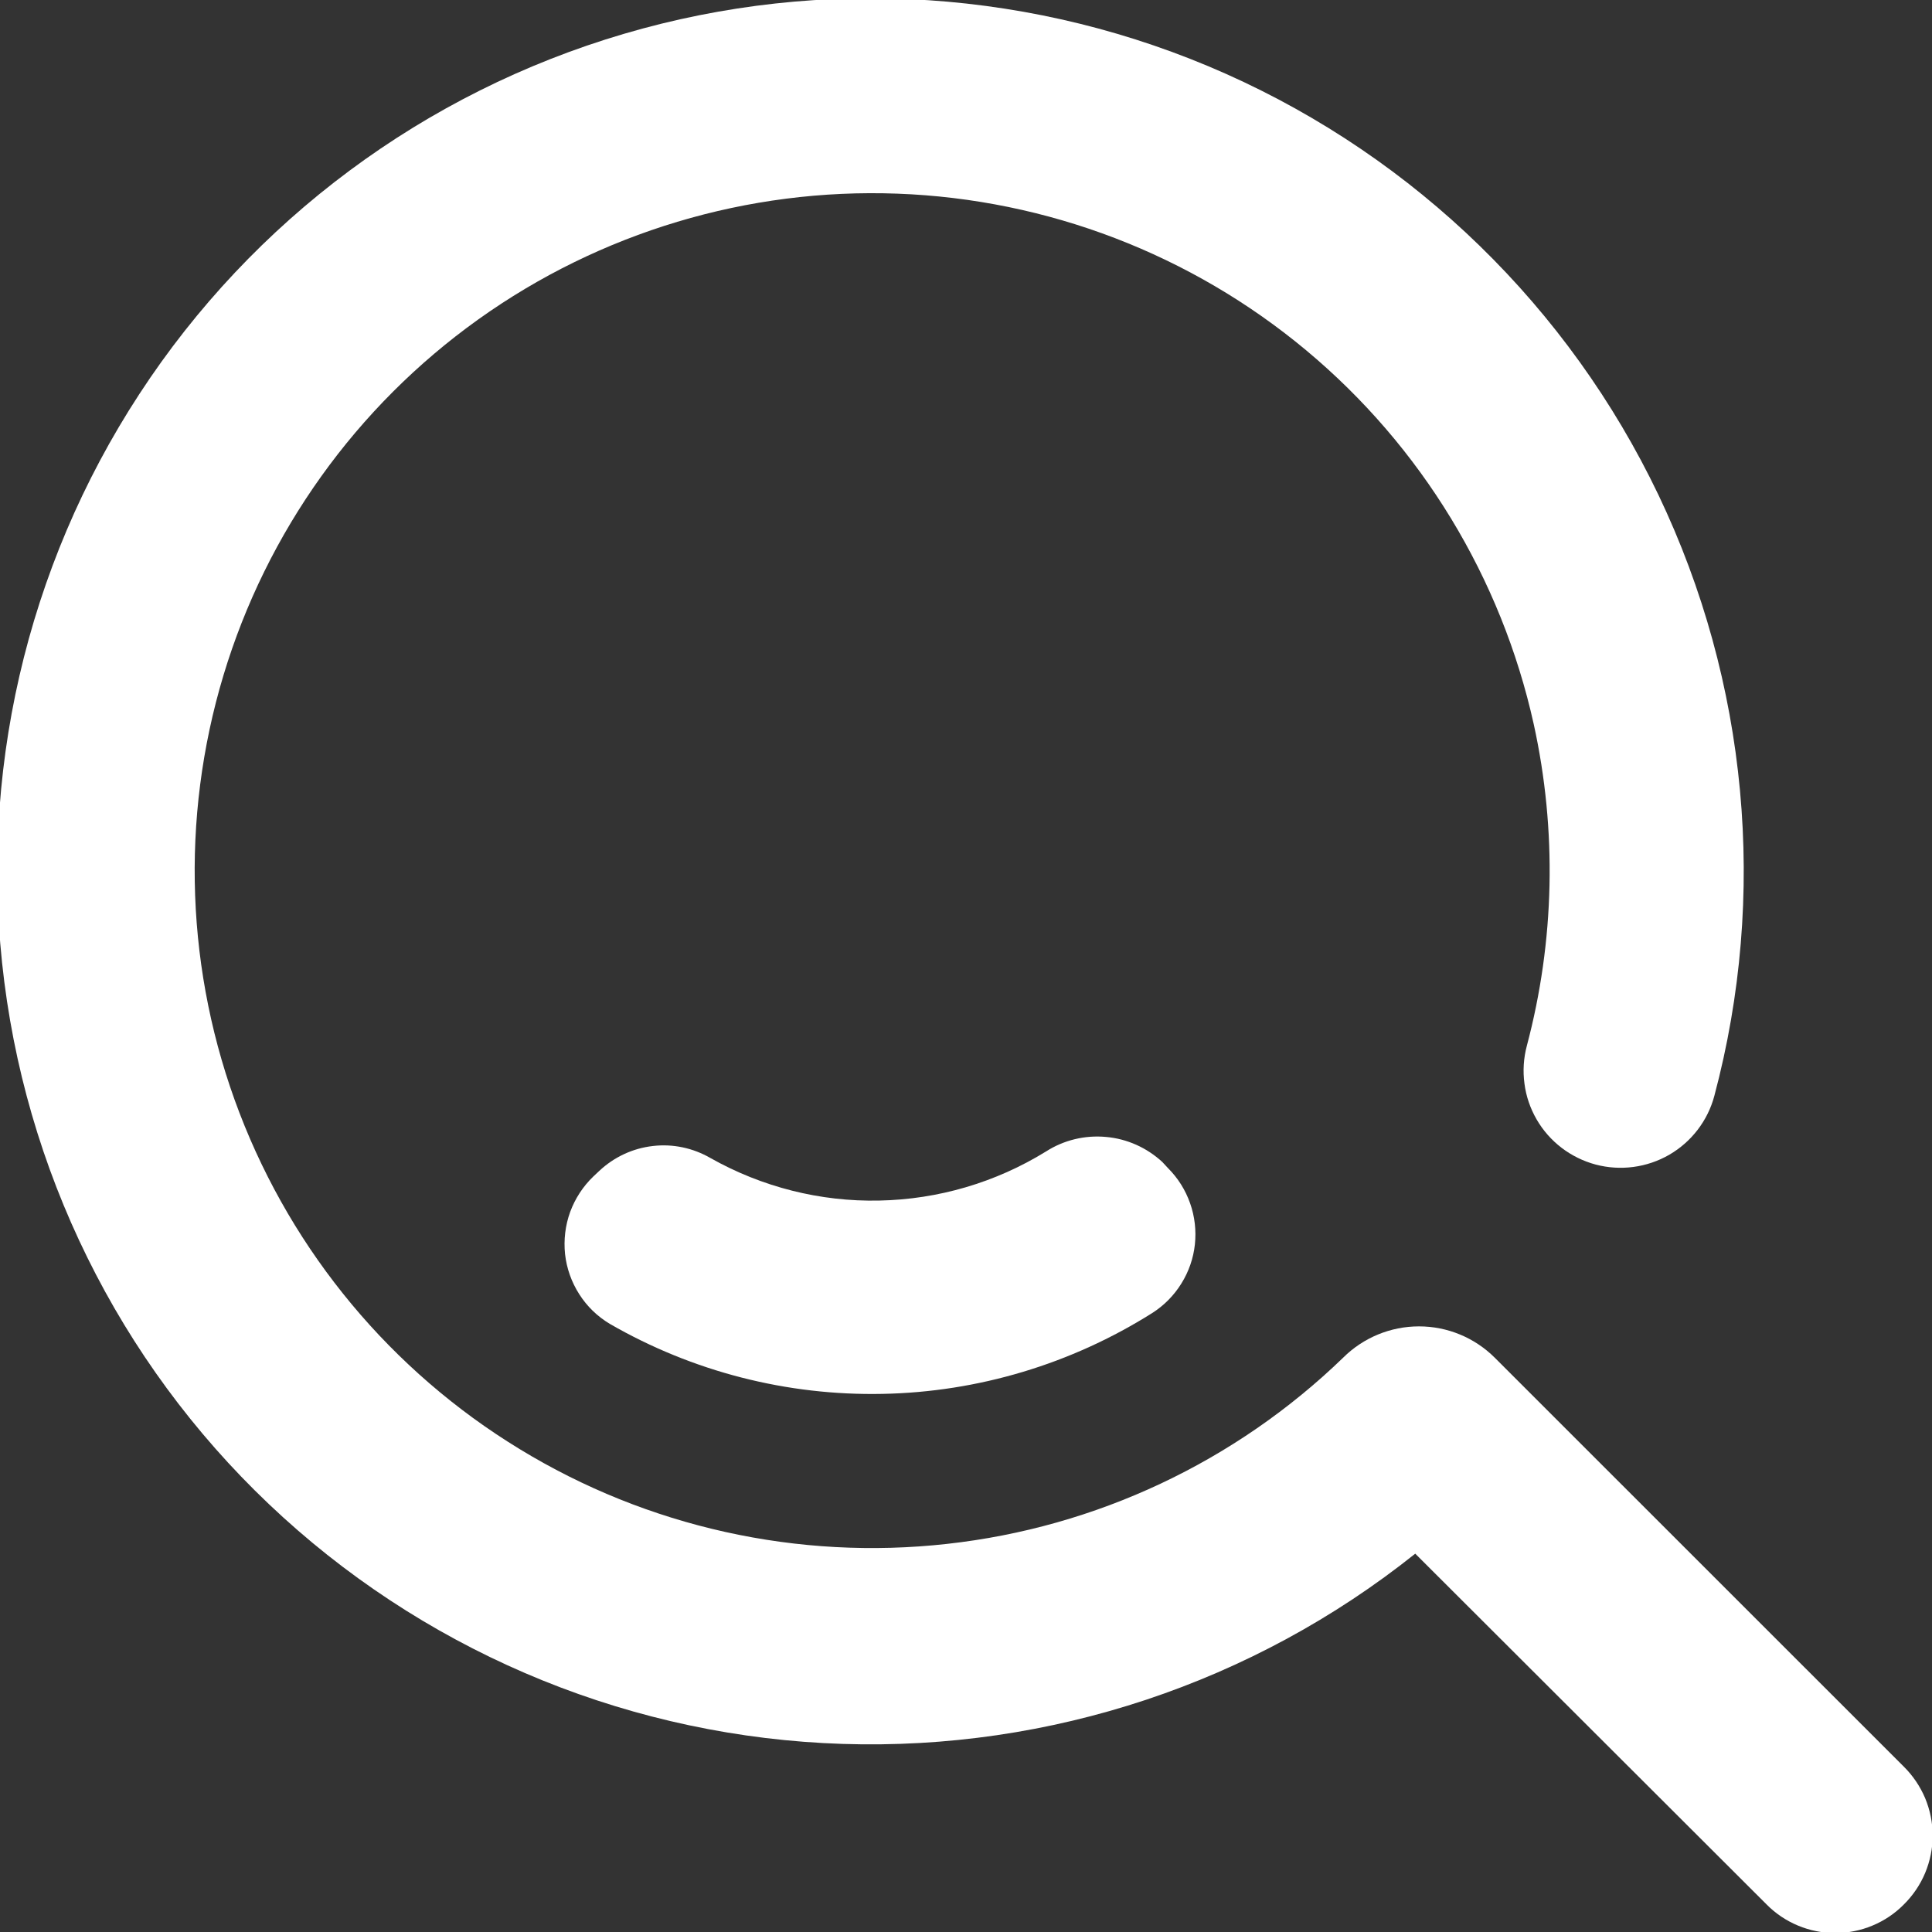 <svg width="17" height="17" viewBox="0 0 17 17" fill="none" xmlns="http://www.w3.org/2000/svg">
<rect x="0" y="0" width="17" height="17" fill="#333333" stroke="none"/>
<path d="M16.752 15.545L13.152 11.946C12.975 11.77 12.736 11.671 12.486 11.671C12.236 11.671 11.996 11.77 11.819 11.946C10.871 12.863 9.645 13.44 8.333 13.585C7.022 13.731 5.699 13.438 4.573 12.751C3.446 12.065 2.579 11.024 2.107 9.792C1.635 8.56 1.586 7.206 1.966 5.943C2.346 4.68 3.135 3.578 4.208 2.811C5.281 2.044 6.579 1.655 7.897 1.704C9.216 1.753 10.481 2.238 11.494 3.083C12.507 3.928 13.211 5.086 13.496 6.374C13.701 7.308 13.68 8.278 13.435 9.202C13.406 9.311 13.399 9.424 13.414 9.535C13.428 9.646 13.465 9.753 13.521 9.85C13.577 9.947 13.652 10.032 13.741 10.1C13.83 10.168 13.932 10.218 14.04 10.247C14.259 10.305 14.492 10.274 14.688 10.161C14.884 10.047 15.027 9.861 15.085 9.642C15.555 7.877 15.38 6.003 14.593 4.355C13.805 2.707 12.456 1.394 10.788 0.65C9.12 -0.093 7.241 -0.218 5.489 0.298C3.736 0.814 2.225 1.937 1.227 3.466C0.228 4.995 -0.194 6.83 0.038 8.641C0.27 10.453 1.139 12.123 2.491 13.351C3.843 14.579 5.588 15.286 7.413 15.345C9.239 15.404 11.026 14.81 12.453 13.671L15.545 16.758C15.624 16.838 15.718 16.901 15.822 16.944C15.925 16.987 16.036 17.009 16.148 17.009C16.261 17.009 16.372 16.987 16.475 16.944C16.579 16.901 16.673 16.838 16.752 16.758C16.832 16.679 16.896 16.585 16.94 16.48C16.983 16.376 17.006 16.265 17.006 16.152C17.006 16.039 16.983 15.927 16.94 15.823C16.896 15.719 16.832 15.624 16.752 15.545Z" fill="white"/>
<path d="M10.227 10.224C10.09 10.098 9.916 10.02 9.731 10.004C9.546 9.987 9.36 10.032 9.204 10.132C8.762 10.405 8.255 10.554 7.736 10.564C7.217 10.575 6.704 10.445 6.252 10.19C6.098 10.101 5.92 10.063 5.744 10.084C5.568 10.104 5.403 10.181 5.273 10.303L5.222 10.351C5.131 10.438 5.061 10.545 5.017 10.664C4.974 10.782 4.959 10.91 4.972 11.035C4.986 11.161 5.029 11.282 5.097 11.388C5.165 11.495 5.257 11.584 5.366 11.649C6.094 12.069 6.924 12.282 7.765 12.265C8.606 12.249 9.427 12.002 10.138 11.554C10.242 11.488 10.33 11.399 10.395 11.294C10.46 11.19 10.501 11.072 10.514 10.95C10.527 10.828 10.513 10.704 10.472 10.588C10.431 10.471 10.365 10.366 10.278 10.279L10.227 10.224Z" fill="white"/>
</svg>
